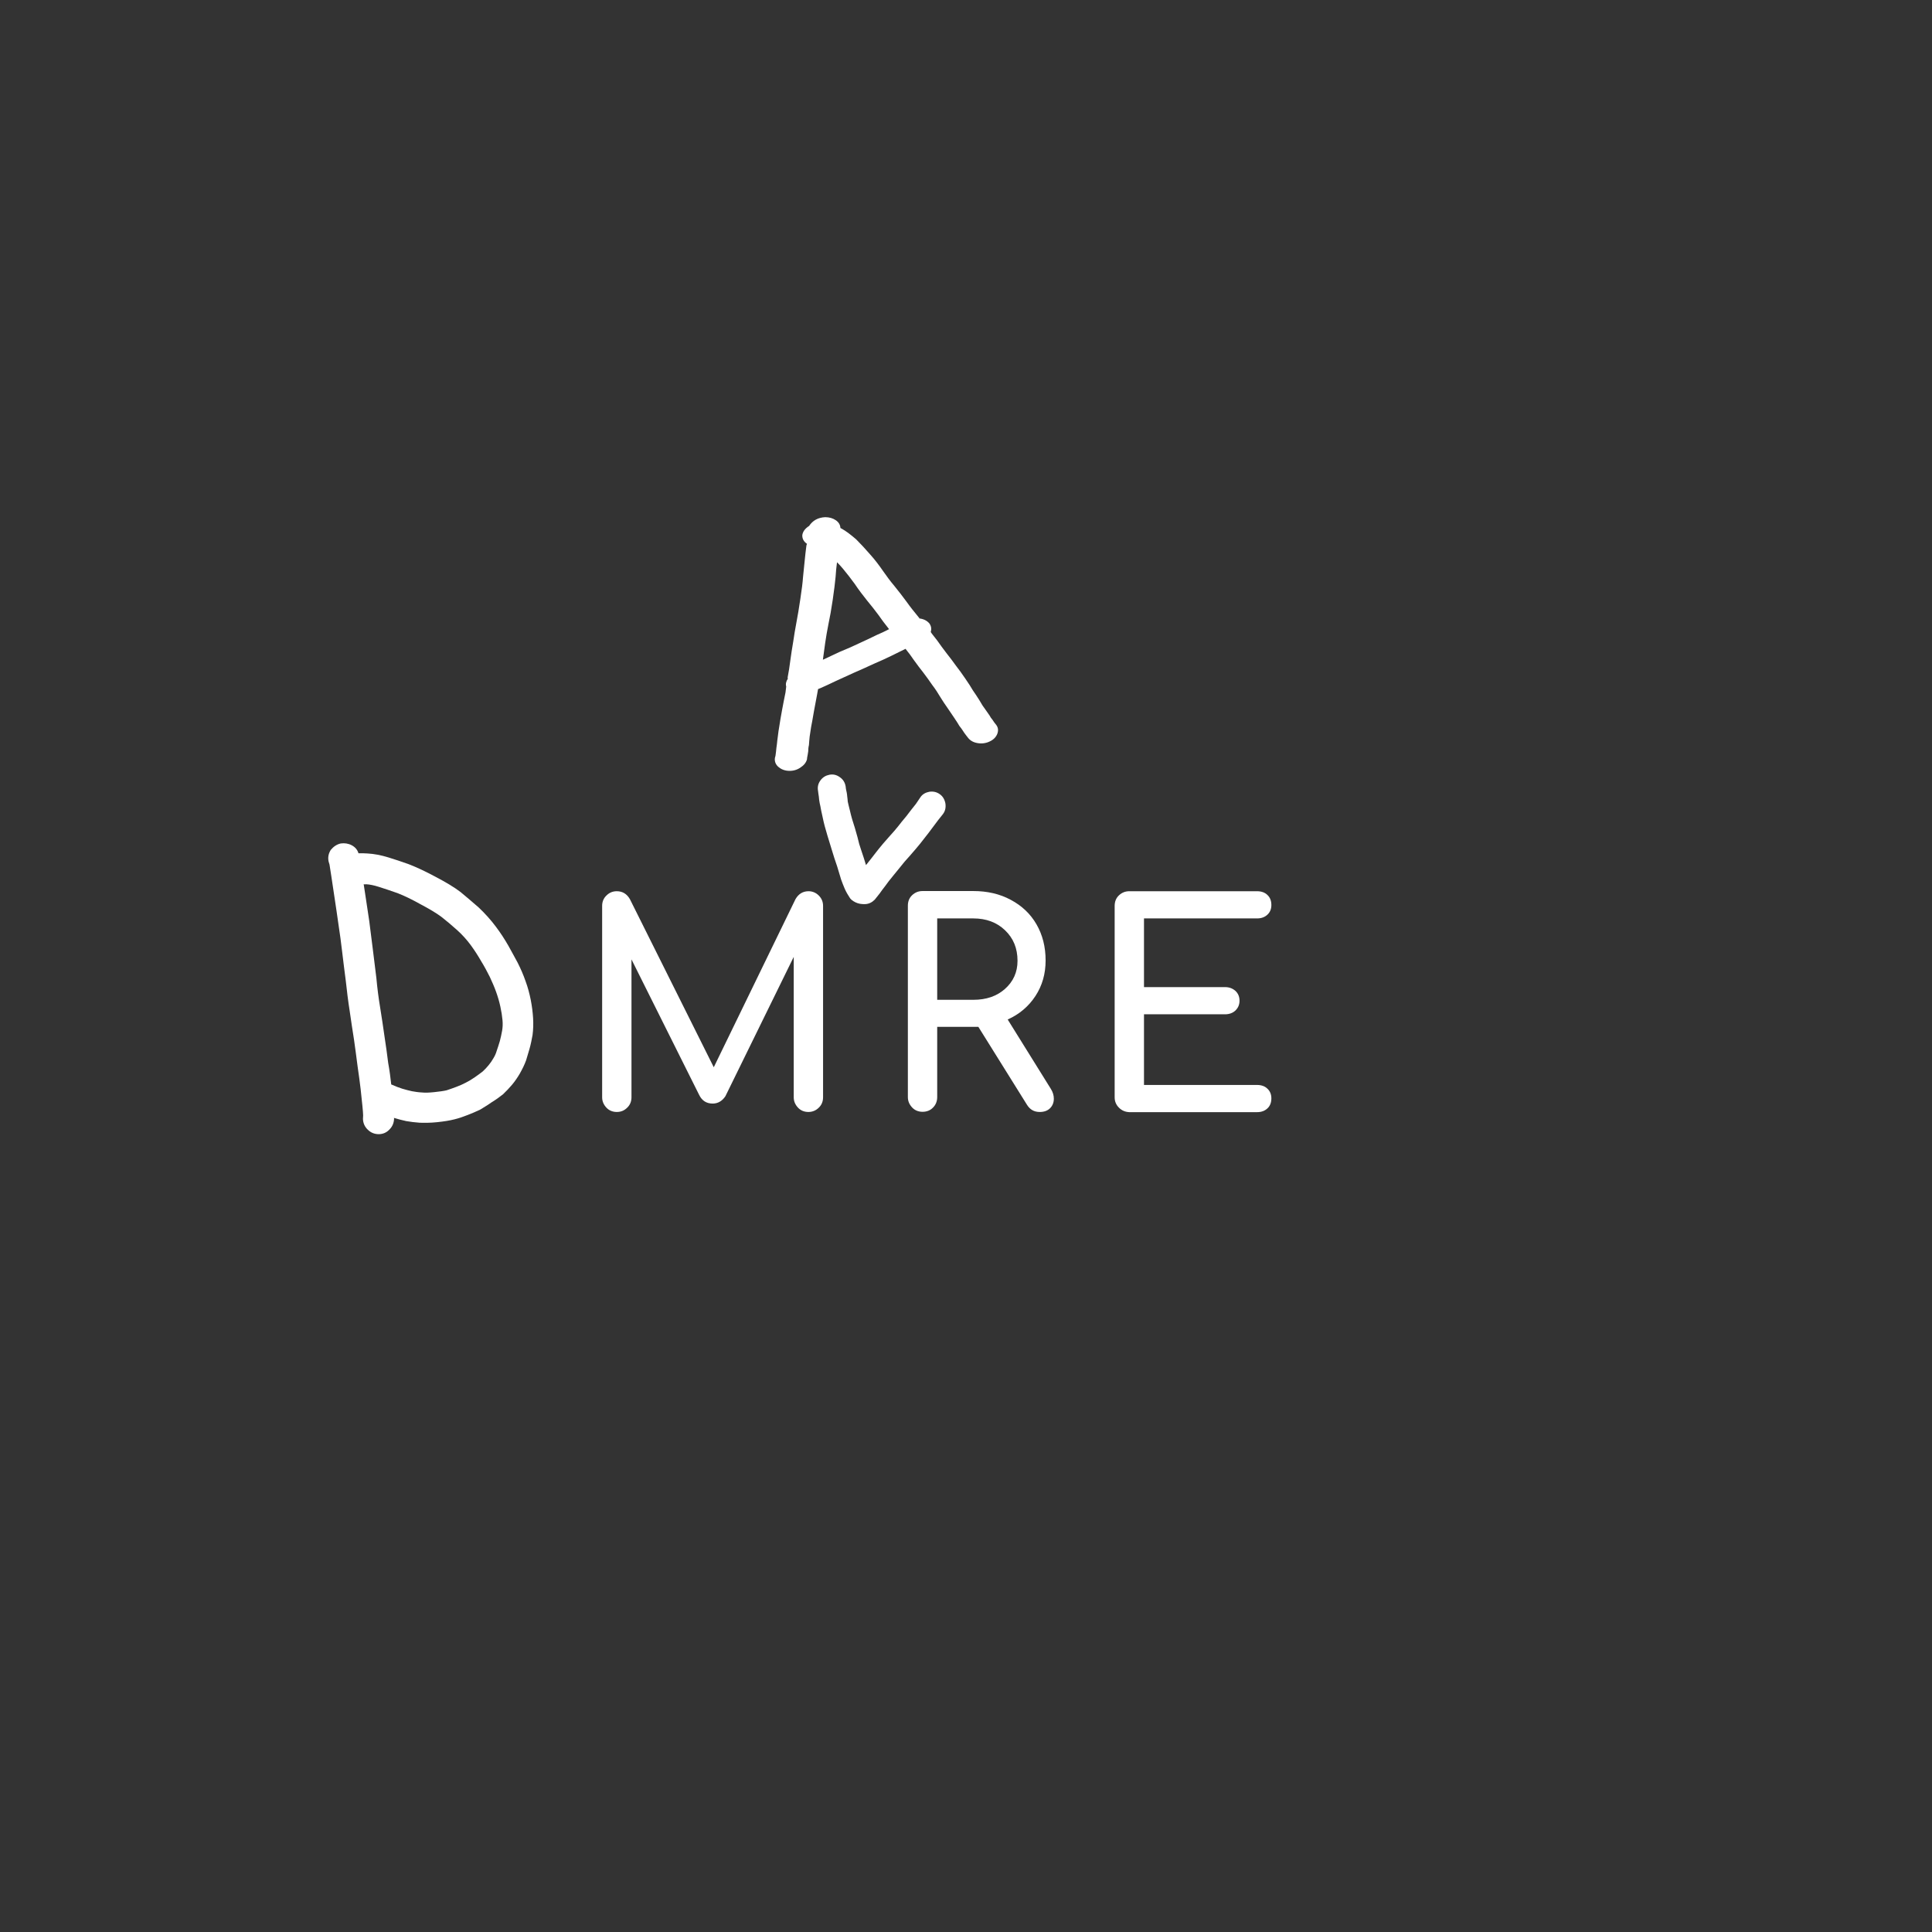 <?xml version="1.0" encoding="utf-8"?>
<!-- Generator: Adobe Illustrator 25.4.1, SVG Export Plug-In . SVG Version: 6.00 Build 0)  -->
<svg version="1.1" xmlns="http://www.w3.org/2000/svg" xmlns:xlink="http://www.w3.org/1999/xlink" x="0px" y="0px"
	 viewBox="0 0 1080 1080" xml:space="preserve" fill="white">
<rect x="0" y="0" width="1080" height="1080" fill="#333333" stroke="none"/>
<g>
	<path d="M457.7,500.6c1.6,1.6,2.4,3.5,2.4,5.8v107c0,2.3-0.8,4.3-2.4,5.8c-1.6,1.6-3.6,2.4-5.8,2.4c-2.3,0-4.3-0.8-5.8-2.4
		s-2.4-3.5-2.4-5.8v-78.5l-38.2,77.9c-1.8,2.7-4.2,4.1-7.1,4.1c-3.5,0-6-1.6-7.6-4.9l-37.8-75.7v77.1c0,2.3-0.8,4.3-2.4,5.8
		c-1.6,1.6-3.5,2.4-5.8,2.4c-2.3,0-4.3-0.8-5.8-2.4s-2.4-3.5-2.4-5.8v-107c0-2.3,0.8-4.3,2.4-5.8c1.6-1.6,3.5-2.4,5.8-2.4
		c3.2,0,5.6,1.5,7.3,4.4l46.9,94l45.7-94c1.7-2.9,4.1-4.4,7.3-4.4C454.1,498.2,456.1,499,457.7,500.6z"/>
	<path d="M589.1,614.2c0,2.1-0.7,3.9-2.1,5.3c-1.4,1.4-3.3,2.1-5.8,2.1c-3.1,0-5.4-1.3-7.1-4L546.9,574h-2.8h-20.2v39.3
		c0,2.3-0.8,4.3-2.3,5.8c-1.5,1.6-3.5,2.4-5.9,2.4c-2.3,0-4.3-0.8-5.8-2.4s-2.4-3.5-2.4-5.8v-107c0-2.4,0.8-4.4,2.4-5.9
		c1.6-1.5,3.5-2.3,5.8-2.3h28.4c7.8,0,14.8,1.6,20.9,4.9c6.2,3.3,11,7.8,14.4,13.7c3.4,5.9,5.1,12.6,5.1,20.2
		c0,7.5-1.9,14.1-5.7,19.9c-3.8,5.8-9,10.2-15.5,13.1l24.2,38.9C588.6,610.6,589.1,612.4,589.1,614.2z M544.1,558.9
		c7.2,0,13.1-2,17.7-6.1c4.6-4.1,7-9.3,7-15.7c0-7-2.3-12.6-7-17.1c-4.6-4.4-10.5-6.6-17.7-6.6h-20.2v45.5H544.1z"/>
	<path d="M625.5,619.2c-1.6-1.6-2.4-3.5-2.4-5.8v-107c0-2.4,0.8-4.4,2.4-5.9c1.6-1.5,3.5-2.3,5.8-2.3h71.4c2.4,0,4.4,0.7,5.8,2.1
		c1.5,1.4,2.2,3.3,2.2,5.6c0,2.2-0.7,4-2.2,5.4c-1.5,1.4-3.4,2.1-5.8,2.1h-63.2v38.4h45.3c2.3,0,4.2,0.7,5.8,2.1
		c1.5,1.4,2.3,3.2,2.3,5.5s-0.8,4-2.3,5.5c-1.5,1.4-3.5,2.1-5.8,2.1h-45.3v39.5h63.2c2.4,0,4.4,0.7,5.8,2.1c1.5,1.4,2.2,3.2,2.2,5.4
		c0,2.3-0.7,4.2-2.2,5.6c-1.5,1.4-3.4,2.1-5.8,2.1h-71.4C629,621.6,627.1,620.8,625.5,619.2z"/>
</g>
<g>
	<path d="M461.3,289.1c2.3,0,4.3,0.6,5.9,1.7c1.6,1.1,2.5,2.5,2.6,4.3c0.2,0.2,0.3,0.3,0.5,0.3c2.7,1.5,5.4,3.6,8.3,6.1
		c2.5,2.5,5.1,5.3,7.7,8.3c2.8,3.1,5.2,6.3,7.4,9.5c2,2.9,4.1,5.7,6.3,8.3c2.4,3,4.7,5.9,6.8,8.8c1.9,2.7,4.3,5.7,7.1,9.1l0,0.2
		c2.5,0.3,4.4,1.3,5.7,2.9c1,1.5,1.2,3,0.7,4.7c0.2,0.3,0.4,0.6,0.6,0.9c2.1,2.6,4,5.1,5.7,7.6c1.7,2.3,3.4,4.5,5.2,6.8
		c1.7,2.4,3.5,4.7,5.2,7c1.8,2.5,3.4,4.9,5,7.3c1.3,2.2,2.5,4.1,3.6,5.6c1.2,1.8,2.4,3.7,3.6,5.8c1.4,2,2.4,3.4,3.1,4.4
		c0.7,0.9,1.2,1.8,1.6,2.5c0.6,0.7,1.2,1.5,1.8,2.5l1.1,1.4c1.2,1.5,1.4,3.2,0.7,5.1c-0.7,1.8-2.1,3.3-4.3,4.3
		c-2.1,1-4.4,1.3-6.7,0.9c-2.4-0.4-4.1-1.4-5.3-2.9l-1.1-1.4c-0.8-1-1.4-1.9-1.9-2.7c-0.5-0.8-1.1-1.6-1.9-2.6
		c-0.6-1.1-1.6-2.6-3-4.7c-1.4-2.1-2.7-4-3.8-5.6c-1.2-1.7-2.5-3.6-3.9-5.9c-1.3-2.2-2.7-4.4-4.4-6.6c-1.6-2.3-3.2-4.6-4.9-6.8
		c-1.9-2.4-3.7-4.8-5.5-7.3c-1.4-2.1-2.9-4.1-4.6-6.2c-2.7,1.3-5.3,2.6-7.7,3.8c-3.1,1.5-6.5,3.1-10.1,4.6
		c-3.6,1.7-7.2,3.3-10.9,4.9c-3.7,1.7-7.2,3.3-10.3,4.7c-3.1,1.5-5.9,2.8-8.4,3.9c-0.6,0.2-1.1,0.4-1.5,0.6
		c-0.2,0.9-0.3,1.9-0.5,2.8c-0.5,2.7-1.1,5.9-1.8,9.6c-0.6,3.8-1.2,6.7-1.6,8.9c-0.3,2-0.6,3.8-0.8,5.3c-0.2,1.8-0.3,3.3-0.4,4.7
		c-0.3,1.2-0.4,2.4-0.4,3.5c-0.2,1.4-0.4,2.6-0.6,3.5l-0.1,1c-0.5,1.8-1.7,3.3-3.7,4.6c-1.9,1.3-4.1,1.9-6.5,1.8
		c-2.4-0.1-4.3-0.9-5.9-2.3c-1.5-1.4-2.1-3.1-1.8-5l0.3-1.1c0.1-0.6,0.2-1.3,0.3-2.3c0.1-1.4,0.3-2.8,0.5-4.2
		c0.1-1.3,0.3-2.7,0.5-4.2c0.2-1.9,0.5-3.9,0.9-6.2c0.3-2.1,0.8-5,1.5-8.8c0.7-3.7,1.3-6.9,1.9-9.7c0.1-1.1,0.3-2.2,0.4-3.3
		c-0.4-1.4-0.1-2.9,0.9-4.4c0-0.2-0.1-0.4-0.1-0.7c0.6-3.1,1.1-6.3,1.5-9.5c0.4-3.3,1-6.7,1.6-10.4c0.5-3.5,1.1-7.1,1.8-10.8
		c0.7-3.5,1.4-7.9,2.2-13.2c0.8-5.2,1.3-9.3,1.5-12.2c0.3-3,0.6-6,0.9-8.9c0.3-3,0.6-5.9,1-8.8c0.1-0.2,0.2-0.5,0.3-0.9
		c-1.9-1.3-2.7-3-2.6-4.9c0.3-2,1.6-3.7,3.8-5.1C454.3,291,457.2,289.3,461.3,289.1z M497,351.7c-2.3-2.9-4.3-5.5-6-8
		c-1.9-2.6-4-5.2-6.3-8c-2.4-3-4.7-6-6.9-9.3c-2.1-2.9-4.3-5.7-6.6-8.5c-1.1-1.3-2.2-2.5-3.3-3.6c-0.4,2.7-0.6,5.4-0.8,8.2
		c-0.3,3.1-0.8,7.4-1.6,12.8c-0.8,5.4-1.6,9.9-2.4,13.6c-0.7,3.5-1.3,7-1.8,10.4c-0.4,3.2-0.9,6.3-1.3,9.5c2.9-1.4,6-2.8,9.4-4.4
		c3.9-1.6,7.6-3.2,11.1-4.9c3.5-1.6,6.7-3.1,9.5-4.5C492.4,354,494.7,352.9,497,351.7z"/>
</g>
<g>
	<path d="M519.5,442.6c2.2-0.3,4.1,0.1,5.9,1.4c1.7,1.2,2.7,3,3.1,5.2c0.3,2.2-0.1,4.2-1.4,5.9l-2.7,3.4c-1.8,2.4-3.6,4.8-5.4,7.2
		c-1.9,2.4-3.5,4.4-4.7,6c-1.4,1.7-3.3,4-5.7,6.7c-2.3,2.5-3.9,4.4-4.8,5.6c-1.1,1.3-2.5,3.1-4.4,5.4c-1.9,2.3-3.4,4.2-4.5,5.8
		c-1.2,1.5-2.2,2.9-3.2,4.3c-1.1,1.4-2,2.5-2.7,3.4c-1.5,1.5-3.2,2.4-5.3,2.5c-2,0.1-3.9-0.2-5.5-1c-1.6-0.8-2.8-1.7-3.4-2.9
		c-0.8-1.2-1.7-2.7-2.6-4.7c-0.7-1.7-1.4-3.4-2-5.1c-0.5-1.6-1.2-4.1-2.2-7.3c-1.2-3.5-2.1-6.2-2.7-8.3c-0.6-2-1.5-4.9-2.7-8.8
		c-1.2-3.9-2.1-7.3-2.7-10.3c-0.7-3-1.1-5.1-1.3-6.3c-0.3-1.1-0.5-2.3-0.7-3.7c-0.1-1.2-0.2-2.2-0.4-3.2l-0.2-1.6
		c-0.4-2.2,0-4.1,1.3-5.9c1.3-1.8,3-2.8,5-3.2c2.1-0.4,4,0,5.8,1.3c1.8,1.2,2.9,2.9,3.3,5.1l0.2,1.6c0.3,1.3,0.6,2.6,0.7,4.1
		c0.1,1.1,0.3,2,0.3,2.9c0.2,0.9,0.6,2.7,1.3,5.4c0.6,2.7,1.5,5.8,2.7,9.4c1.1,3.7,1.9,6.7,2.4,8.9c0.6,2,1.5,4.5,2.5,7.6
		c0.5,1.6,0.9,3,1.3,4.2c0.9-1.1,1.9-2.4,3.1-3.9c1.8-2.4,3.3-4.2,4.3-5.5c1.1-1.4,2.9-3.5,5.3-6.2c2.3-2.5,4-4.5,5.2-6
		c1.2-1.5,2.7-3.5,4.7-5.8c1.8-2.4,3.6-4.7,5.3-6.8l2.5-3.7C515.6,444,517.4,443,519.5,442.6z"/>
</g>
<g>
	<path d="M190.5,471.5c2.1-0.3,4.2,0,6.1,1c1.9,1,3.2,2.5,3.8,4.5c1.5-0.1,3.1,0,5.1,0.1c3.5,0.2,7.4,0.9,11.6,2.2
		c3.5,1.1,7.3,2.3,11.4,3.8c4.4,1.7,9.3,4,14.9,7c5.9,3.1,10.6,5.9,14.1,8.6c3.2,2.6,6.5,5.5,10.1,8.6c3.6,3.4,6.8,7,9.5,10.6
		c2.8,3.7,5.1,7.3,7.1,10.8c1.8,3.2,3.5,6.4,5.2,9.5c1.7,3.4,3.2,6.8,4.4,10.3c1.3,3.5,2.2,7,2.9,10.5c0.7,3.6,1.1,6.9,1.3,10.1
		c0.2,3.2,0.1,6.4-0.3,9.5c-0.5,2.7-1,5.3-1.7,7.7c-0.7,2.3-1.3,4.5-1.9,6.4c-0.9,2.5-2.1,4.9-3.5,7.4c-1.3,2.2-2.7,4.3-4.3,6.2
		c-1.6,1.9-3.3,3.7-5.1,5.4c-2,1.6-4.1,3.1-6.4,4.5c-2.1,1.5-4.3,2.8-6.4,4.1c-2.3,1.1-4.7,2.1-7,3c-2.5,1-4.9,1.8-7.3,2.4
		c-2.7,0.7-5.9,1.2-9.7,1.6c-3.8,0.4-7,0.4-9.9,0.3c-2.7-0.2-5.1-0.5-7.4-0.9c-2.3-0.5-4.6-1.1-6.9-1.8l0.1,0.4
		c-0.1,2.4-0.9,4.4-2.6,6.1c-1.6,1.7-3.6,2.6-6,2.6c-2.3,0-4.4-0.8-6.1-2.5c-1.7-1.6-2.6-3.6-2.7-6l0.1-2c0-1.2-0.2-2.9-0.4-5.2
		c-0.3-2.6-0.6-5.8-1-9.5c-0.4-3.6-1-7.8-1.7-12.7c-0.6-4.9-1.3-9.8-2-14.9c-0.8-5-1.6-10.3-2.4-15.9c-0.9-5.7-1.6-11.4-2.2-17
		c-0.7-5.5-1.4-10.8-2-16c-0.6-5.2-1.3-10.4-2.1-15.6c-0.7-5.2-1.5-10.2-2.2-15l-1.8-12c-0.5-3.2-0.8-5.3-1-6.4l-0.5-1.7
		c-0.5-2.3-0.1-4.4,1.2-6.5C186.4,473.3,188.2,472,190.5,471.5z M218.7,606.2c2.2,1,4.3,1.8,6.2,2.4c1.9,0.6,3.7,1,5.4,1.4
		c1.7,0.3,3.5,0.6,5.6,0.7c1.8,0.2,4.1,0.1,6.9-0.2c2.8-0.3,5.1-0.6,6.8-1c1.8-0.6,3.6-1.2,5.4-1.9c1.9-0.7,3.7-1.5,5.4-2.4
		c1.6-0.8,3.3-1.8,5-3c1.6-1.1,3.1-2.2,4.5-3.3c1.2-1.1,2.2-2.2,3.2-3.4c1-1.2,1.9-2.5,2.7-3.9c0.8-1.3,1.4-2.6,1.8-4
		c0.6-1.7,1.2-3.6,1.8-5.6c0.5-1.8,0.9-3.8,1.3-5.9c0.3-1.8,0.4-3.7,0.2-5.8c-0.2-2.3-0.6-4.9-1.2-7.6c-0.6-2.8-1.4-5.5-2.4-8.3
		c-1-2.8-2.2-5.5-3.5-8.3c-1.5-3-3.1-6-4.9-8.9c-1.6-2.8-3.5-5.8-5.7-8.8c-2.2-3-4.8-5.9-7.7-8.5c-3.1-2.8-6-5.2-8.8-7.4
		c-2.8-2.1-6.7-4.4-11.6-7c-5-2.8-9.2-4.8-12.8-6.2c-3.7-1.3-7.2-2.5-10.4-3.5c-2.8-0.9-5.2-1.4-7.3-1.5c-0.4,0.1-0.9,0.1-1.3,0
		l0.8,5.2c0.7,4.9,1.5,10,2.3,15.3c0.7,5.3,1.3,10.6,2,15.8c0.6,5.2,1.3,10.6,2,16.2c0.5,5.5,1.2,11,2.1,16.4
		c0.9,5.6,1.7,10.9,2.4,15.9c0.8,5.2,1.5,10.2,2.1,15.1C217.8,598.5,218.3,602.6,218.7,606.2z"/>
</g>
</svg>
